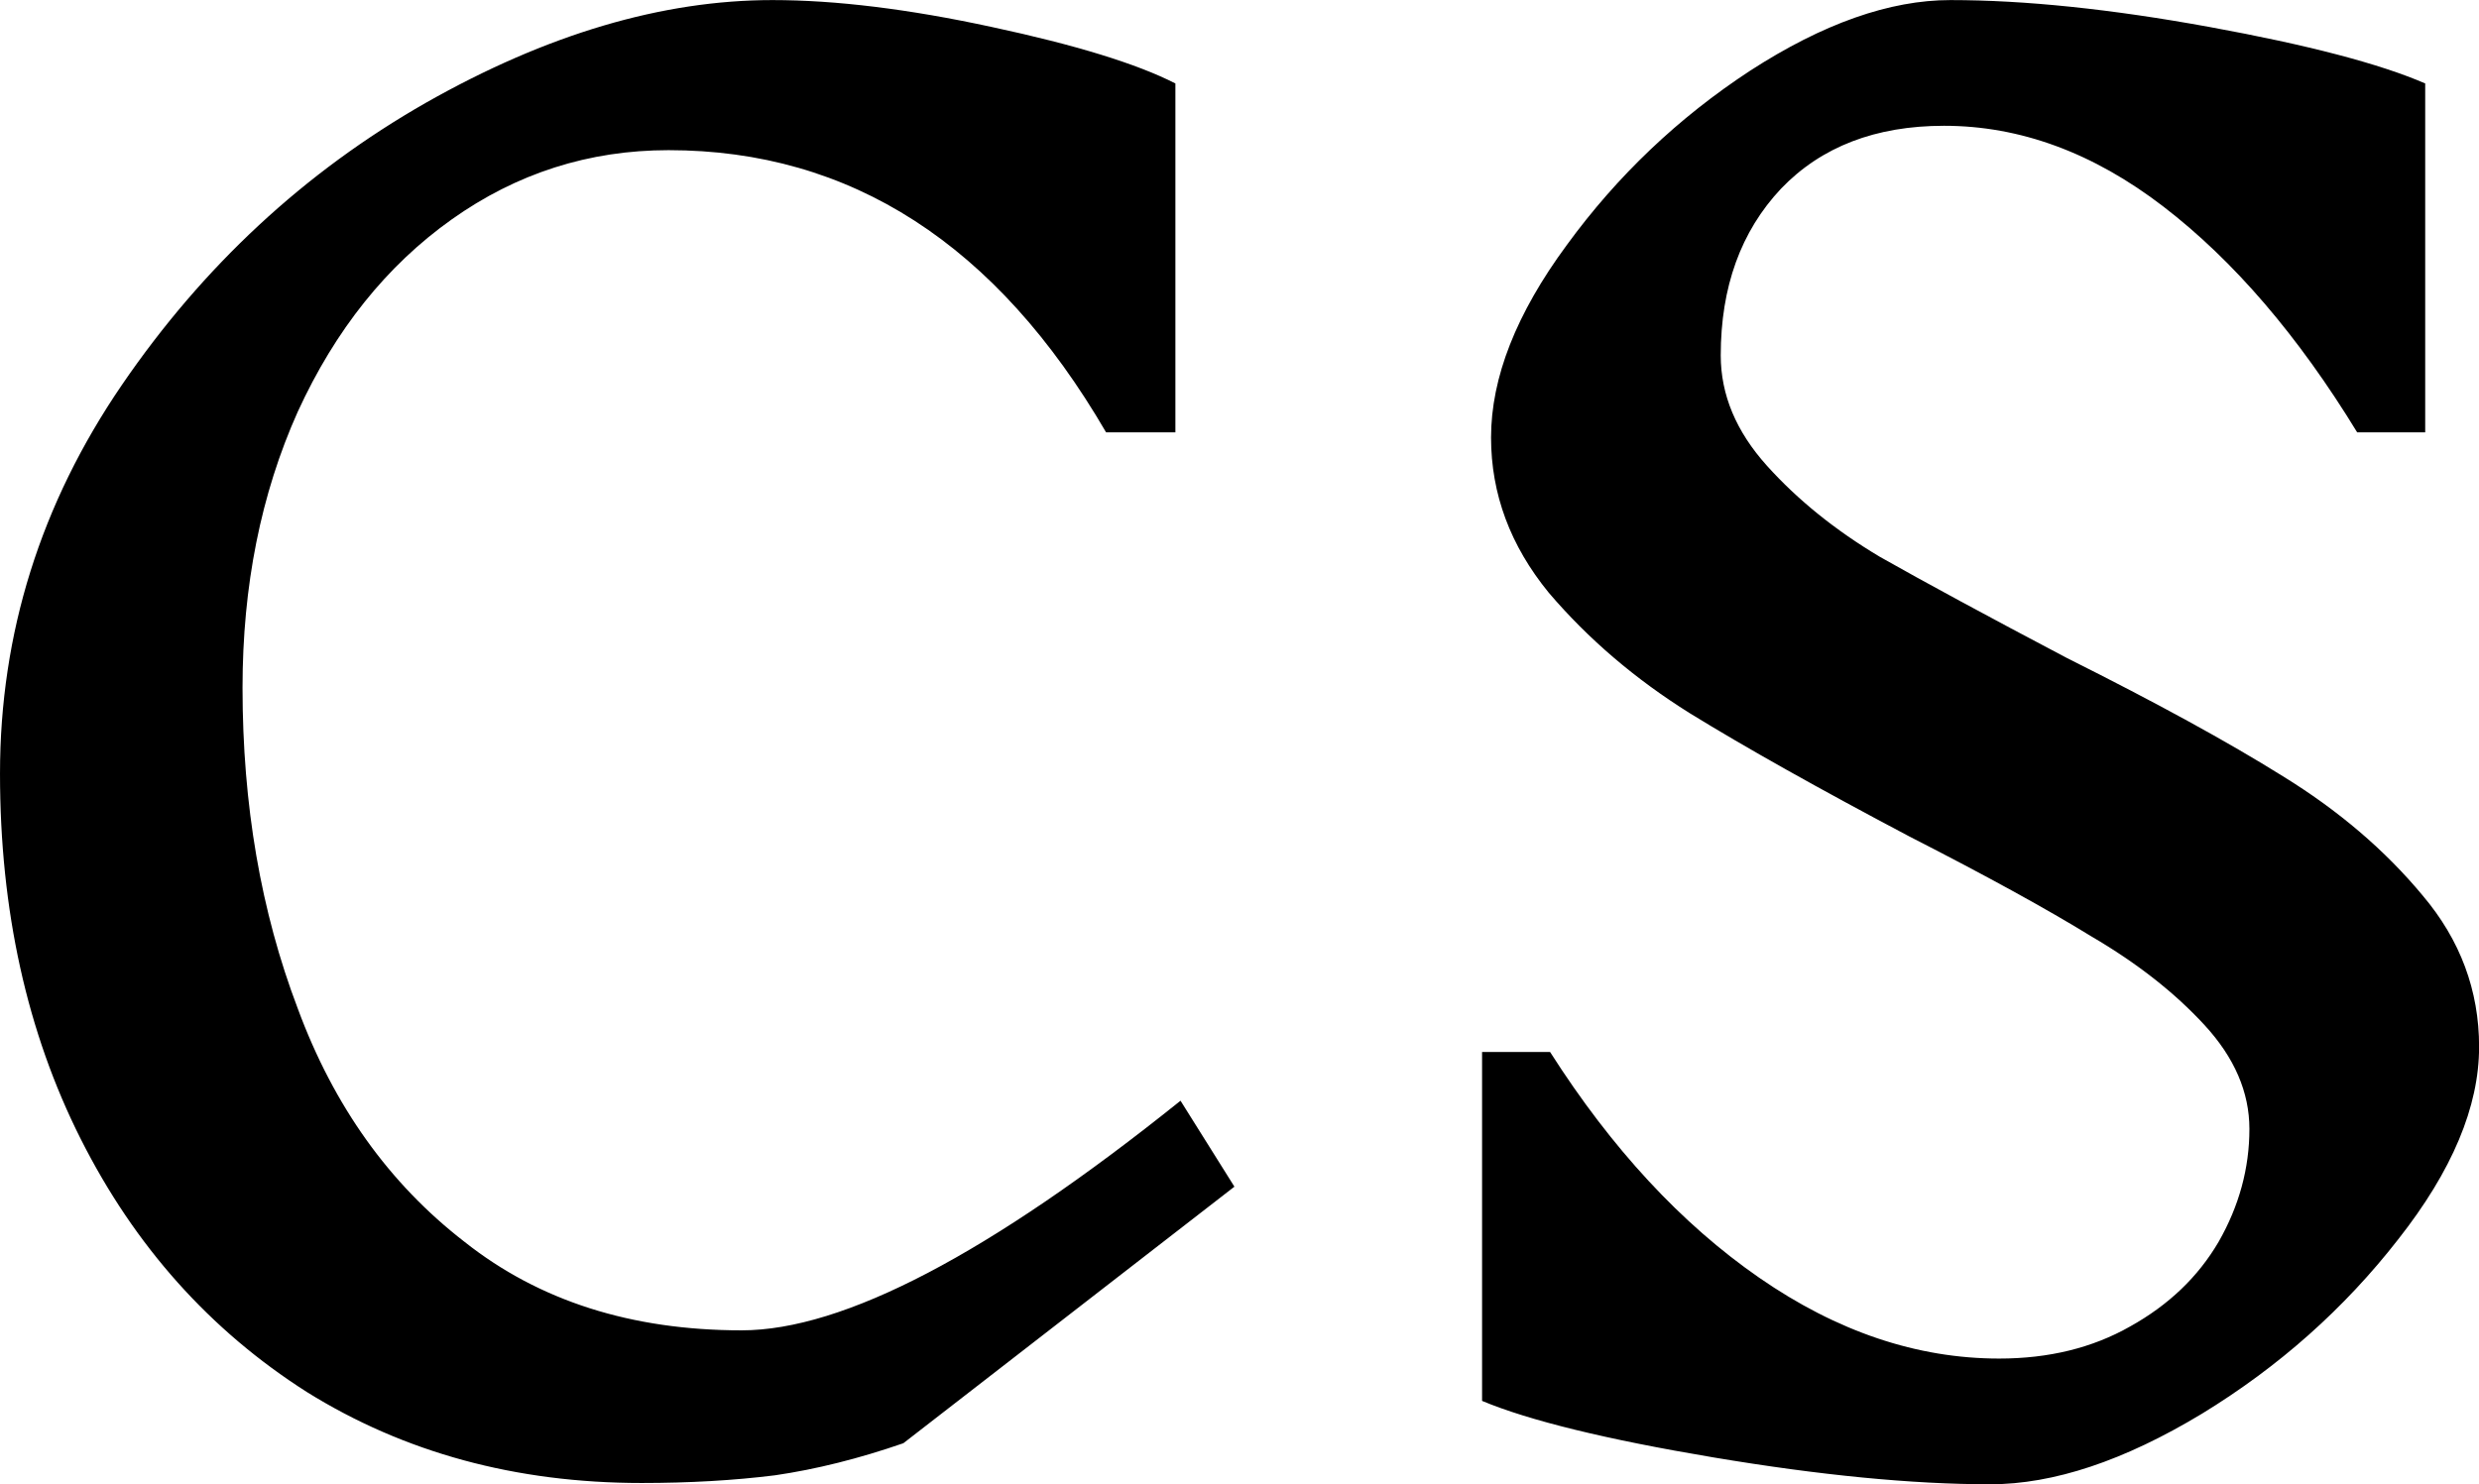 <svg data-v-423bf9ae="" xmlns="http://www.w3.org/2000/svg" viewBox="0 0 100.19 60" class="font"><!----><!----><!----><g data-v-423bf9ae="" id="30b74ee6-49fd-408a-b56e-fac8eff3b140" fill="black" transform="matrix(5.186,0,0,5.186,-5.082,-86.707)"><path d="M7 16.72L7 16.72Q7.74 16.72 8.71 16.93L8.71 16.93L8.71 16.93Q9.69 17.14 10.14 17.37L10.14 17.37L10.14 20.09L9.60 20.09L9.60 20.09Q8.32 17.89 6.19 17.89L6.19 17.89L6.19 17.89Q5.26 17.89 4.50 18.43L4.50 18.43L4.50 18.43Q3.74 18.97 3.30 19.93L3.30 19.93L3.30 19.93Q2.87 20.89 2.87 22.08L2.87 22.08L2.87 22.08Q2.87 23.45 3.30 24.58L3.30 24.58L3.30 24.58Q3.72 25.72 4.60 26.40L4.60 26.40L4.60 26.40Q5.47 27.09 6.76 27.09L6.76 27.09L6.76 27.09Q7.95 27.09 10.18 25.30L10.18 25.30L10.60 25.97L8.02 27.97L8.02 27.97Q7.50 28.15 7.02 28.22L7.02 28.22L7.02 28.22Q6.54 28.28 5.98 28.28L5.98 28.28L5.98 28.28Q4.51 28.28 3.37 27.57L3.37 27.57L3.37 27.57Q2.24 26.85 1.61 25.60L1.61 25.60L1.61 25.60Q0.98 24.35 0.98 22.75L0.98 22.75L0.98 22.75Q0.98 21.11 1.93 19.72L1.93 19.72L1.93 19.72Q2.88 18.33 4.30 17.52L4.30 17.52L4.30 17.52Q5.71 16.72 7 16.72L7 16.72ZM18.51 25.52L18.51 25.52Q18.51 25.09 18.16 24.71L18.16 24.71L18.16 24.71Q17.81 24.33 17.28 24.02L17.28 24.02L17.28 24.02Q16.76 23.70 15.86 23.24L15.86 23.24L15.86 23.24Q14.80 22.68 14.15 22.28L14.15 22.28L14.15 22.28Q13.51 21.88 13.05 21.34L13.05 21.34L13.05 21.34Q12.60 20.79 12.60 20.13L12.60 20.13L12.60 20.13Q12.60 19.43 13.19 18.63L13.19 18.63L13.19 18.63Q13.78 17.82 14.62 17.27L14.62 17.27L14.62 17.27Q15.47 16.72 16.18 16.72L16.18 16.72L16.18 16.72Q17.05 16.72 18.20 16.93L18.20 16.93L18.20 16.93Q19.35 17.14 19.88 17.37L19.88 17.37L19.88 20.09L19.35 20.09L19.35 20.09Q18.66 18.96 17.84 18.33L17.84 18.33L17.84 18.33Q17.02 17.70 16.13 17.70L16.13 17.70L16.13 17.70Q15.33 17.70 14.86 18.19L14.86 18.19L14.86 18.19Q14.39 18.69 14.39 19.49L14.39 19.49L14.39 19.49Q14.39 19.95 14.75 20.35L14.75 20.35L14.75 20.35Q15.11 20.75 15.63 21.06L15.63 21.06L15.63 21.06Q16.16 21.36 17.09 21.85L17.09 21.85L17.09 21.85Q18.13 22.37 18.77 22.77L18.77 22.77L18.77 22.77Q19.42 23.17 19.86 23.70L19.86 23.70L19.86 23.70Q20.30 24.22 20.30 24.88L20.30 24.88L20.30 24.88Q20.30 25.58 19.67 26.38L19.67 26.38L19.67 26.38Q19.04 27.19 18.14 27.74L18.14 27.74L18.14 27.74Q17.23 28.29 16.49 28.29L16.49 28.29L16.49 28.29Q15.58 28.29 14.33 28.08L14.33 28.08L14.33 28.08Q13.08 27.87 12.53 27.64L12.53 27.64L12.53 24.92L13.06 24.92L13.06 24.92Q13.78 26.05 14.69 26.68L14.69 26.68L14.69 26.68Q15.60 27.31 16.56 27.31L16.56 27.31L16.56 27.31Q17.14 27.31 17.58 27.06L17.58 27.06L17.58 27.06Q18.03 26.81 18.27 26.40L18.27 26.40L18.27 26.40Q18.51 25.98 18.51 25.52L18.51 25.52Z"></path></g><!----><!----></svg>
